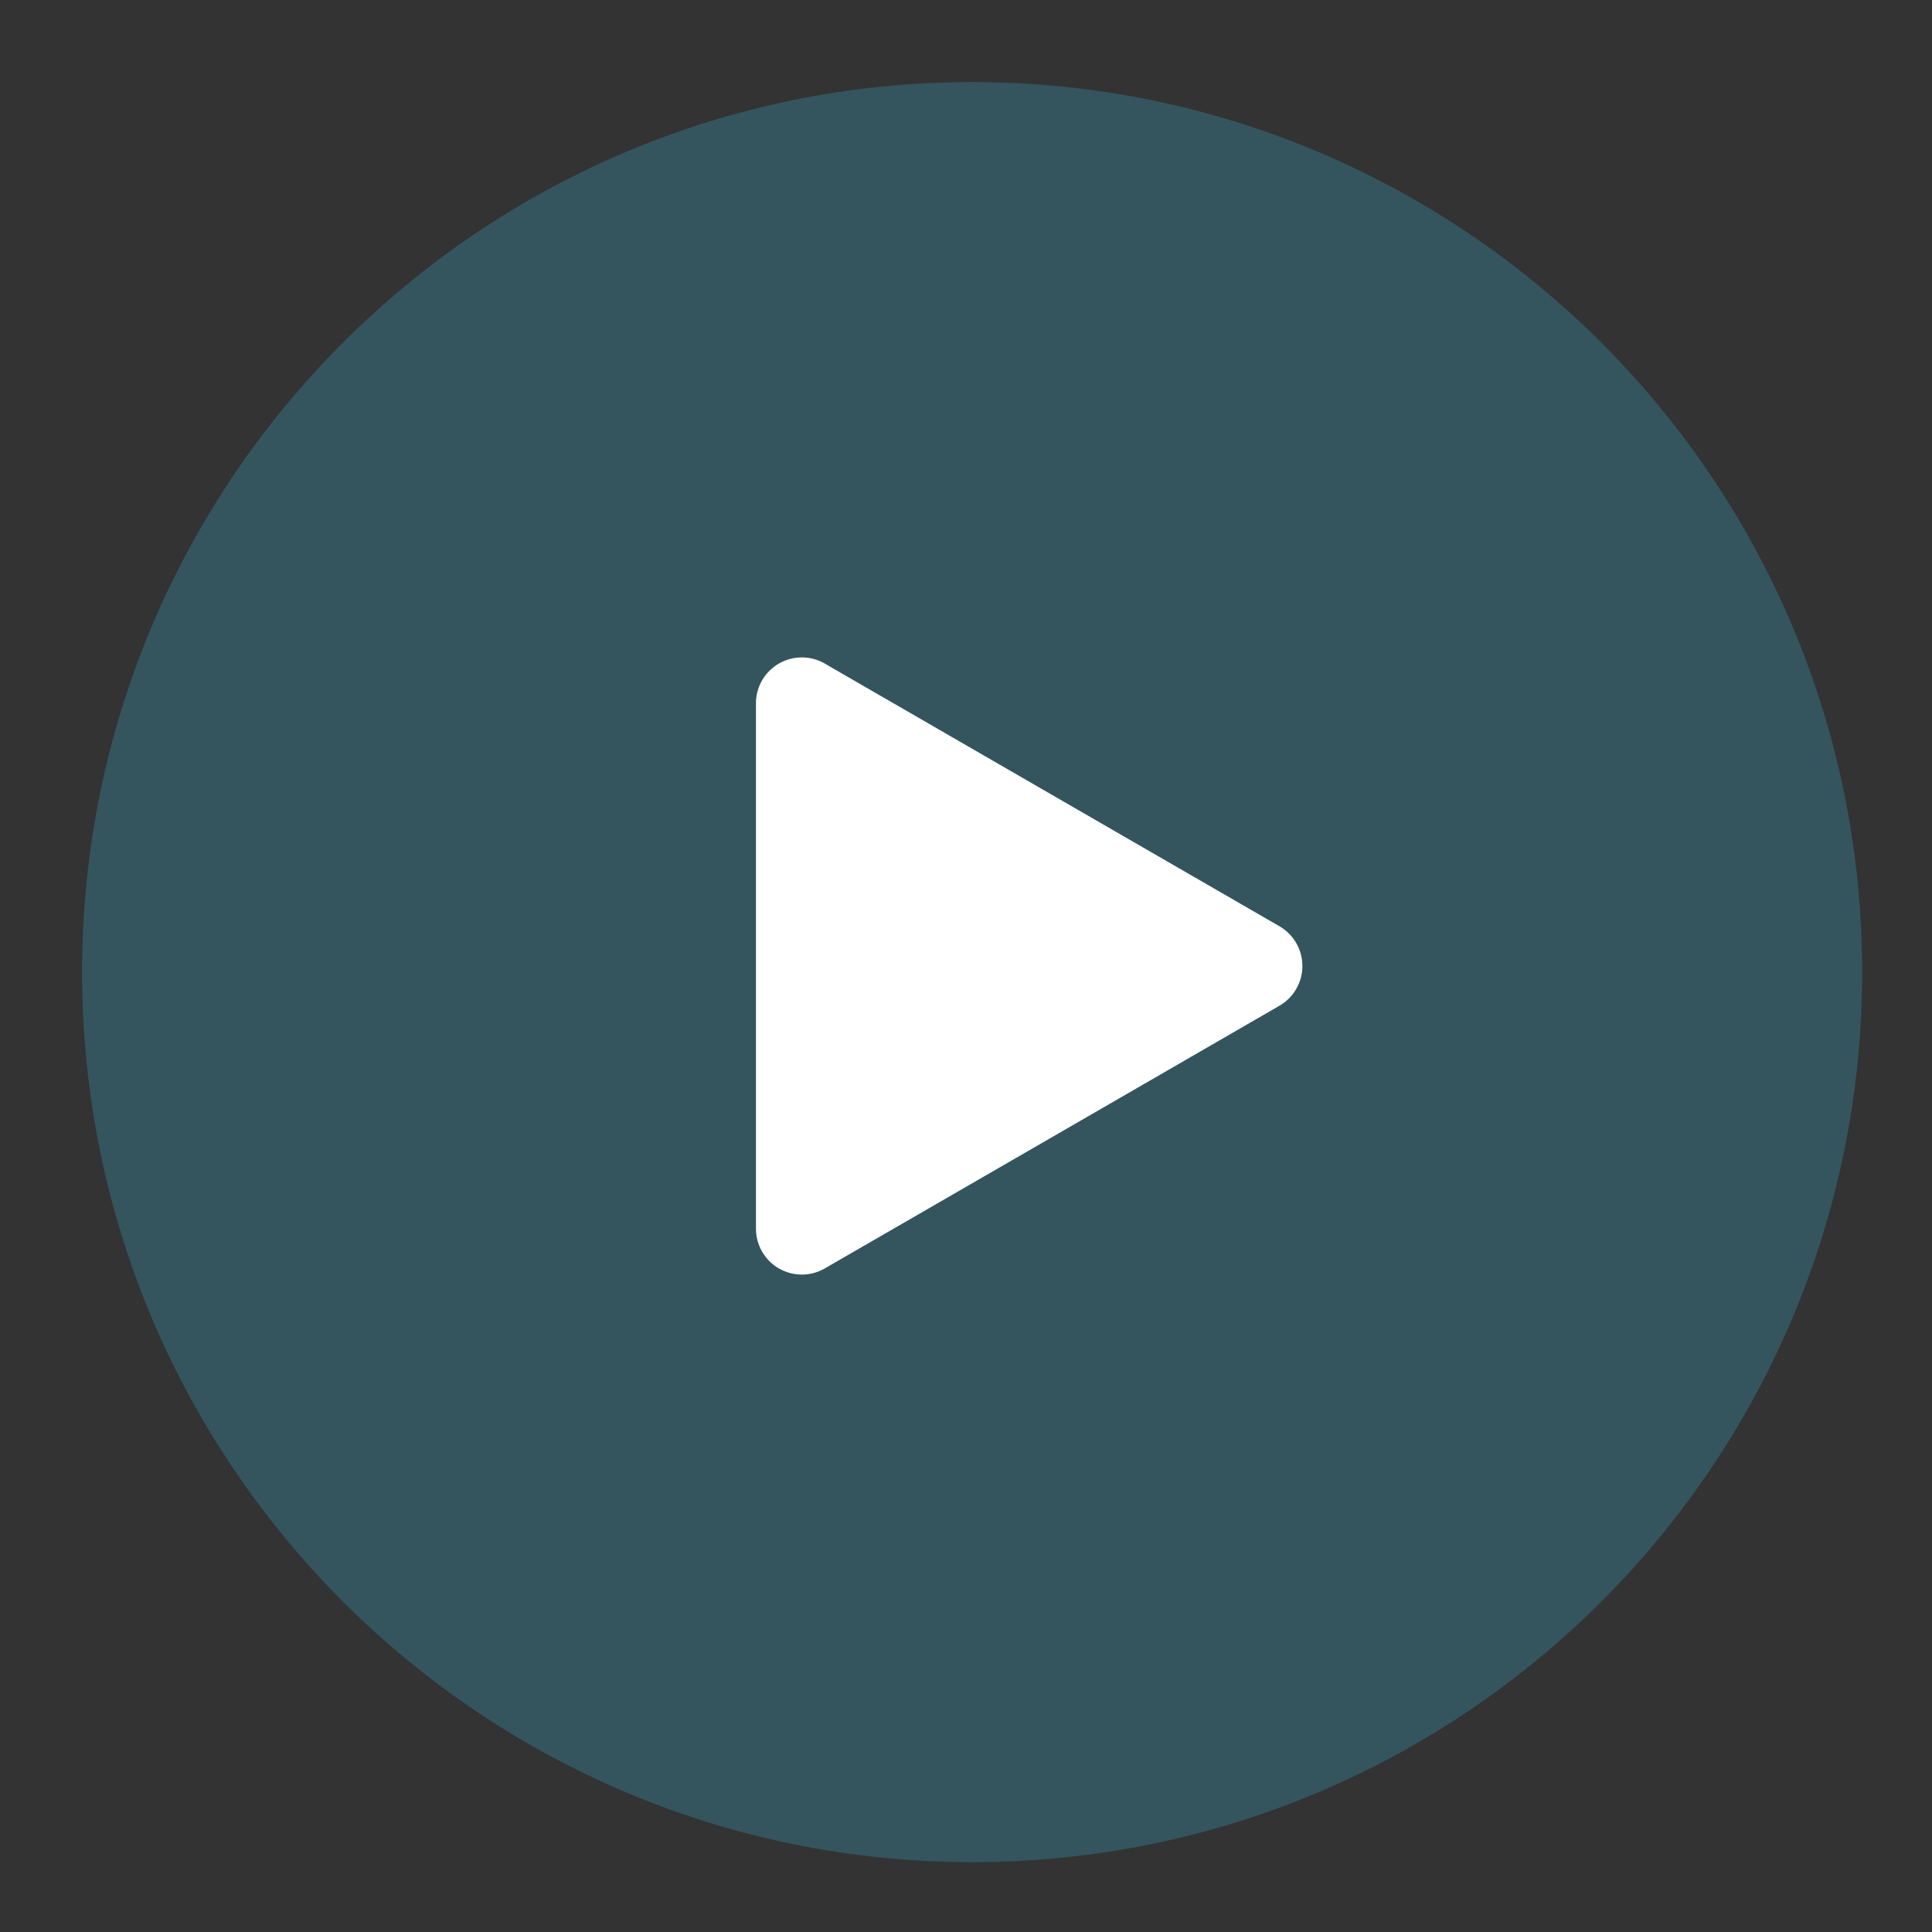 <svg width="51" height="51" viewBox="0 0 51 51" fill="none" xmlns="http://www.w3.org/2000/svg"><rect x="0" y="0" width="51" height="51" fill="#333333" stroke="none"/><path d="M25.661 49.156c12.976 0 23.495-10.519 23.495-23.495 0-12.975-10.519-23.494-23.495-23.494-12.975 0-23.494 10.519-23.494 23.494 0 12.976 10.519 23.495 23.494 23.495z" fill="#369CB7" fill-opacity=".32"/><path fill-rule="evenodd" clip-rule="evenodd" d="M33.668 26.366a1 1 0 0 0 0-1.732l-6.001-3.467-6-3.467a1 1 0 0 0-1.5.866v13.868a1 1 0 0 0 1.5.866l6-3.466 6.001-3.468z" fill="#fff" stroke="#fff" stroke-width=".423" stroke-linejoin="round"/></svg>